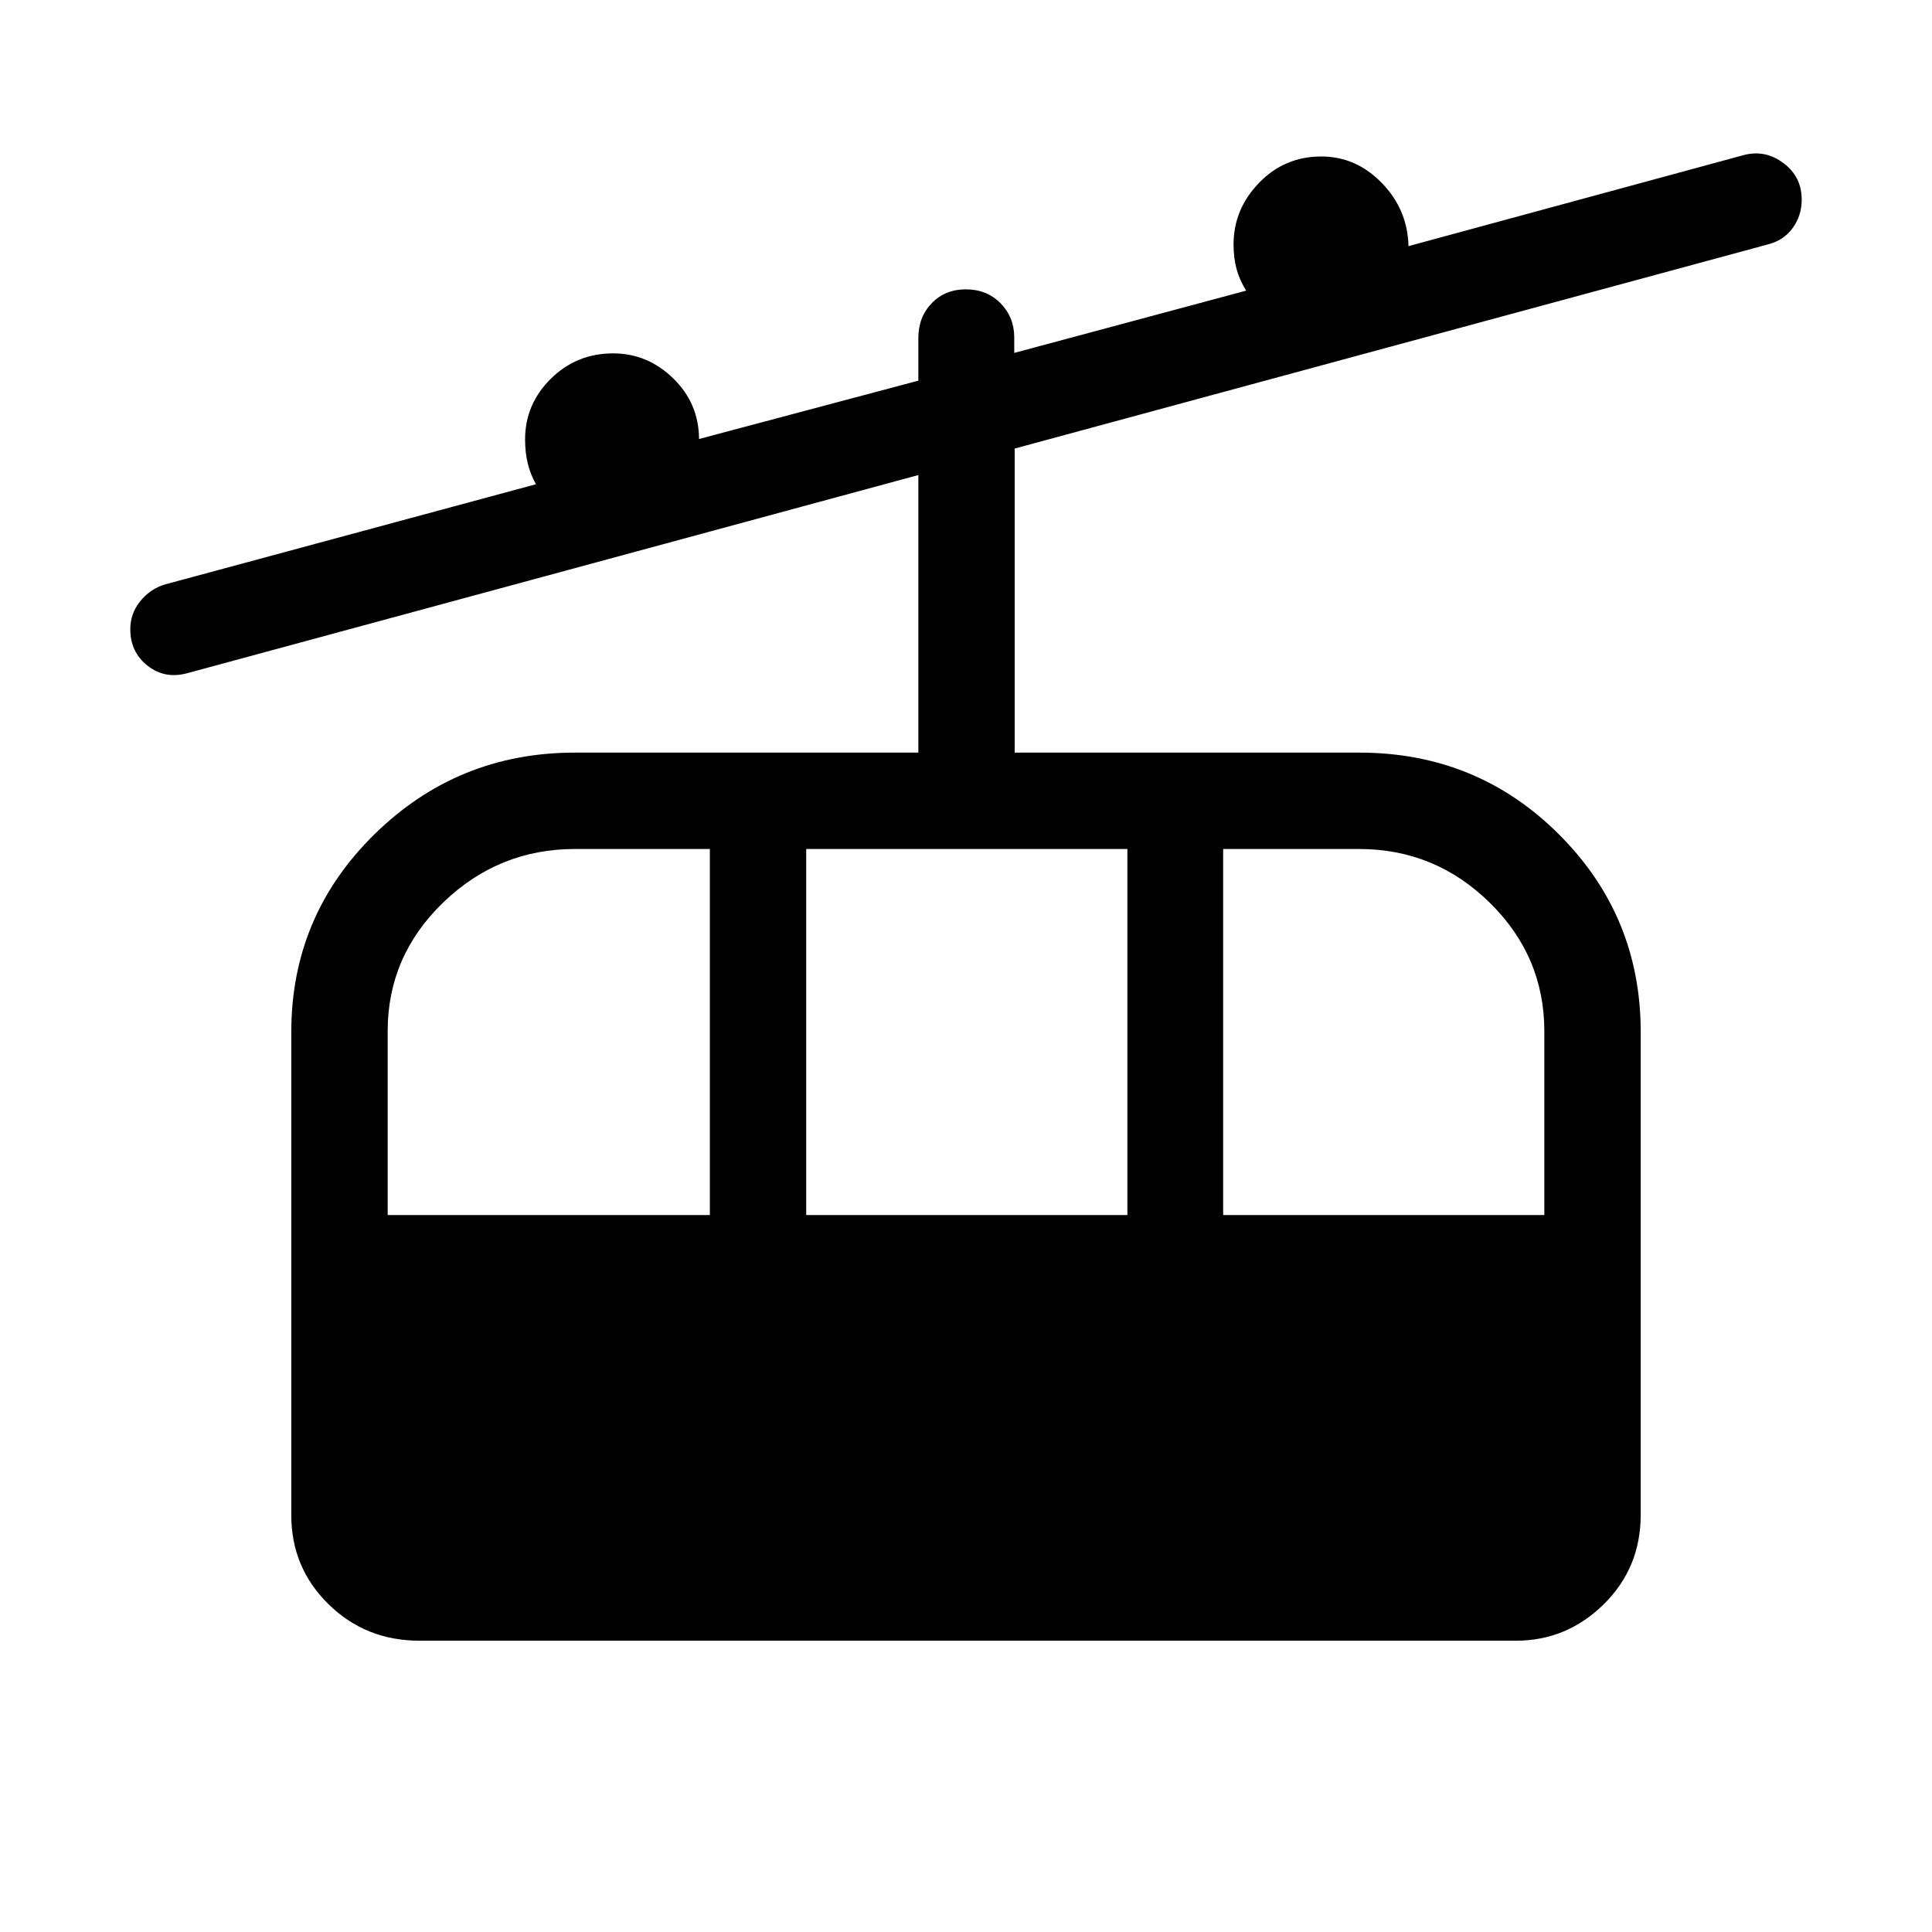 <svg xmlns="http://www.w3.org/2000/svg" height="40" viewBox="0 -960 960 960" width="40"><path d="M208.48-144.74q-26.8 0-45.27-18.16-18.47-18.16-18.47-44.23v-240.05q0-57.7 41.33-98.27 41.33-40.58 99.57-40.58h170.68v-137.92L93.3-625.56q-11.26 3.17-19.91-3.6t-8.65-18.16q0-7.86 4.98-13.98 4.97-6.12 12.27-8.3l184.33-49.78q-2.79-5-4.1-10.39-1.31-5.38-1.31-11.85 0-17.55 12.78-30.17 12.77-12.62 30.95-12.62 17.1 0 29.85 12.4t12.86 30.15l108.97-29v-21.17q0-10.4 6.64-17.3t16.97-6.9q10.35 0 17.15 6.83 6.8 6.84 6.89 16.81v7.95l115.26-30.95q-3.28-5.18-4.78-10.71-1.5-5.54-1.5-12.25 0-17.48 12.66-30.59t30.94-13.11q17.27 0 30.08 13.18 12.8 13.19 13.24 31.37l166.86-45.32q10.58-2.66 19.55 4.13 8.98 6.79 8.98 18.11 0 7.81-4.43 13.99-4.43 6.19-12.29 8.21L504.2-737.12v151.09h171.22q58.5 0 99.17 40.58 40.67 40.57 40.67 98.22v239.87q0 26.45-18.39 44.53-18.38 18.09-43.69 18.09h-544.7Zm-15.85-211.5h160.09v-181.9h-66.98q-38.03 0-65.57 26.63-27.54 26.64-27.54 63.88v91.39Zm207.97 0h159.59v-181.9H400.6v181.9Zm207.18 0h159.59v-91.35q0-37.23-27.15-63.89-27.16-26.66-64.86-26.66h-67.58v181.9Z"/></svg>